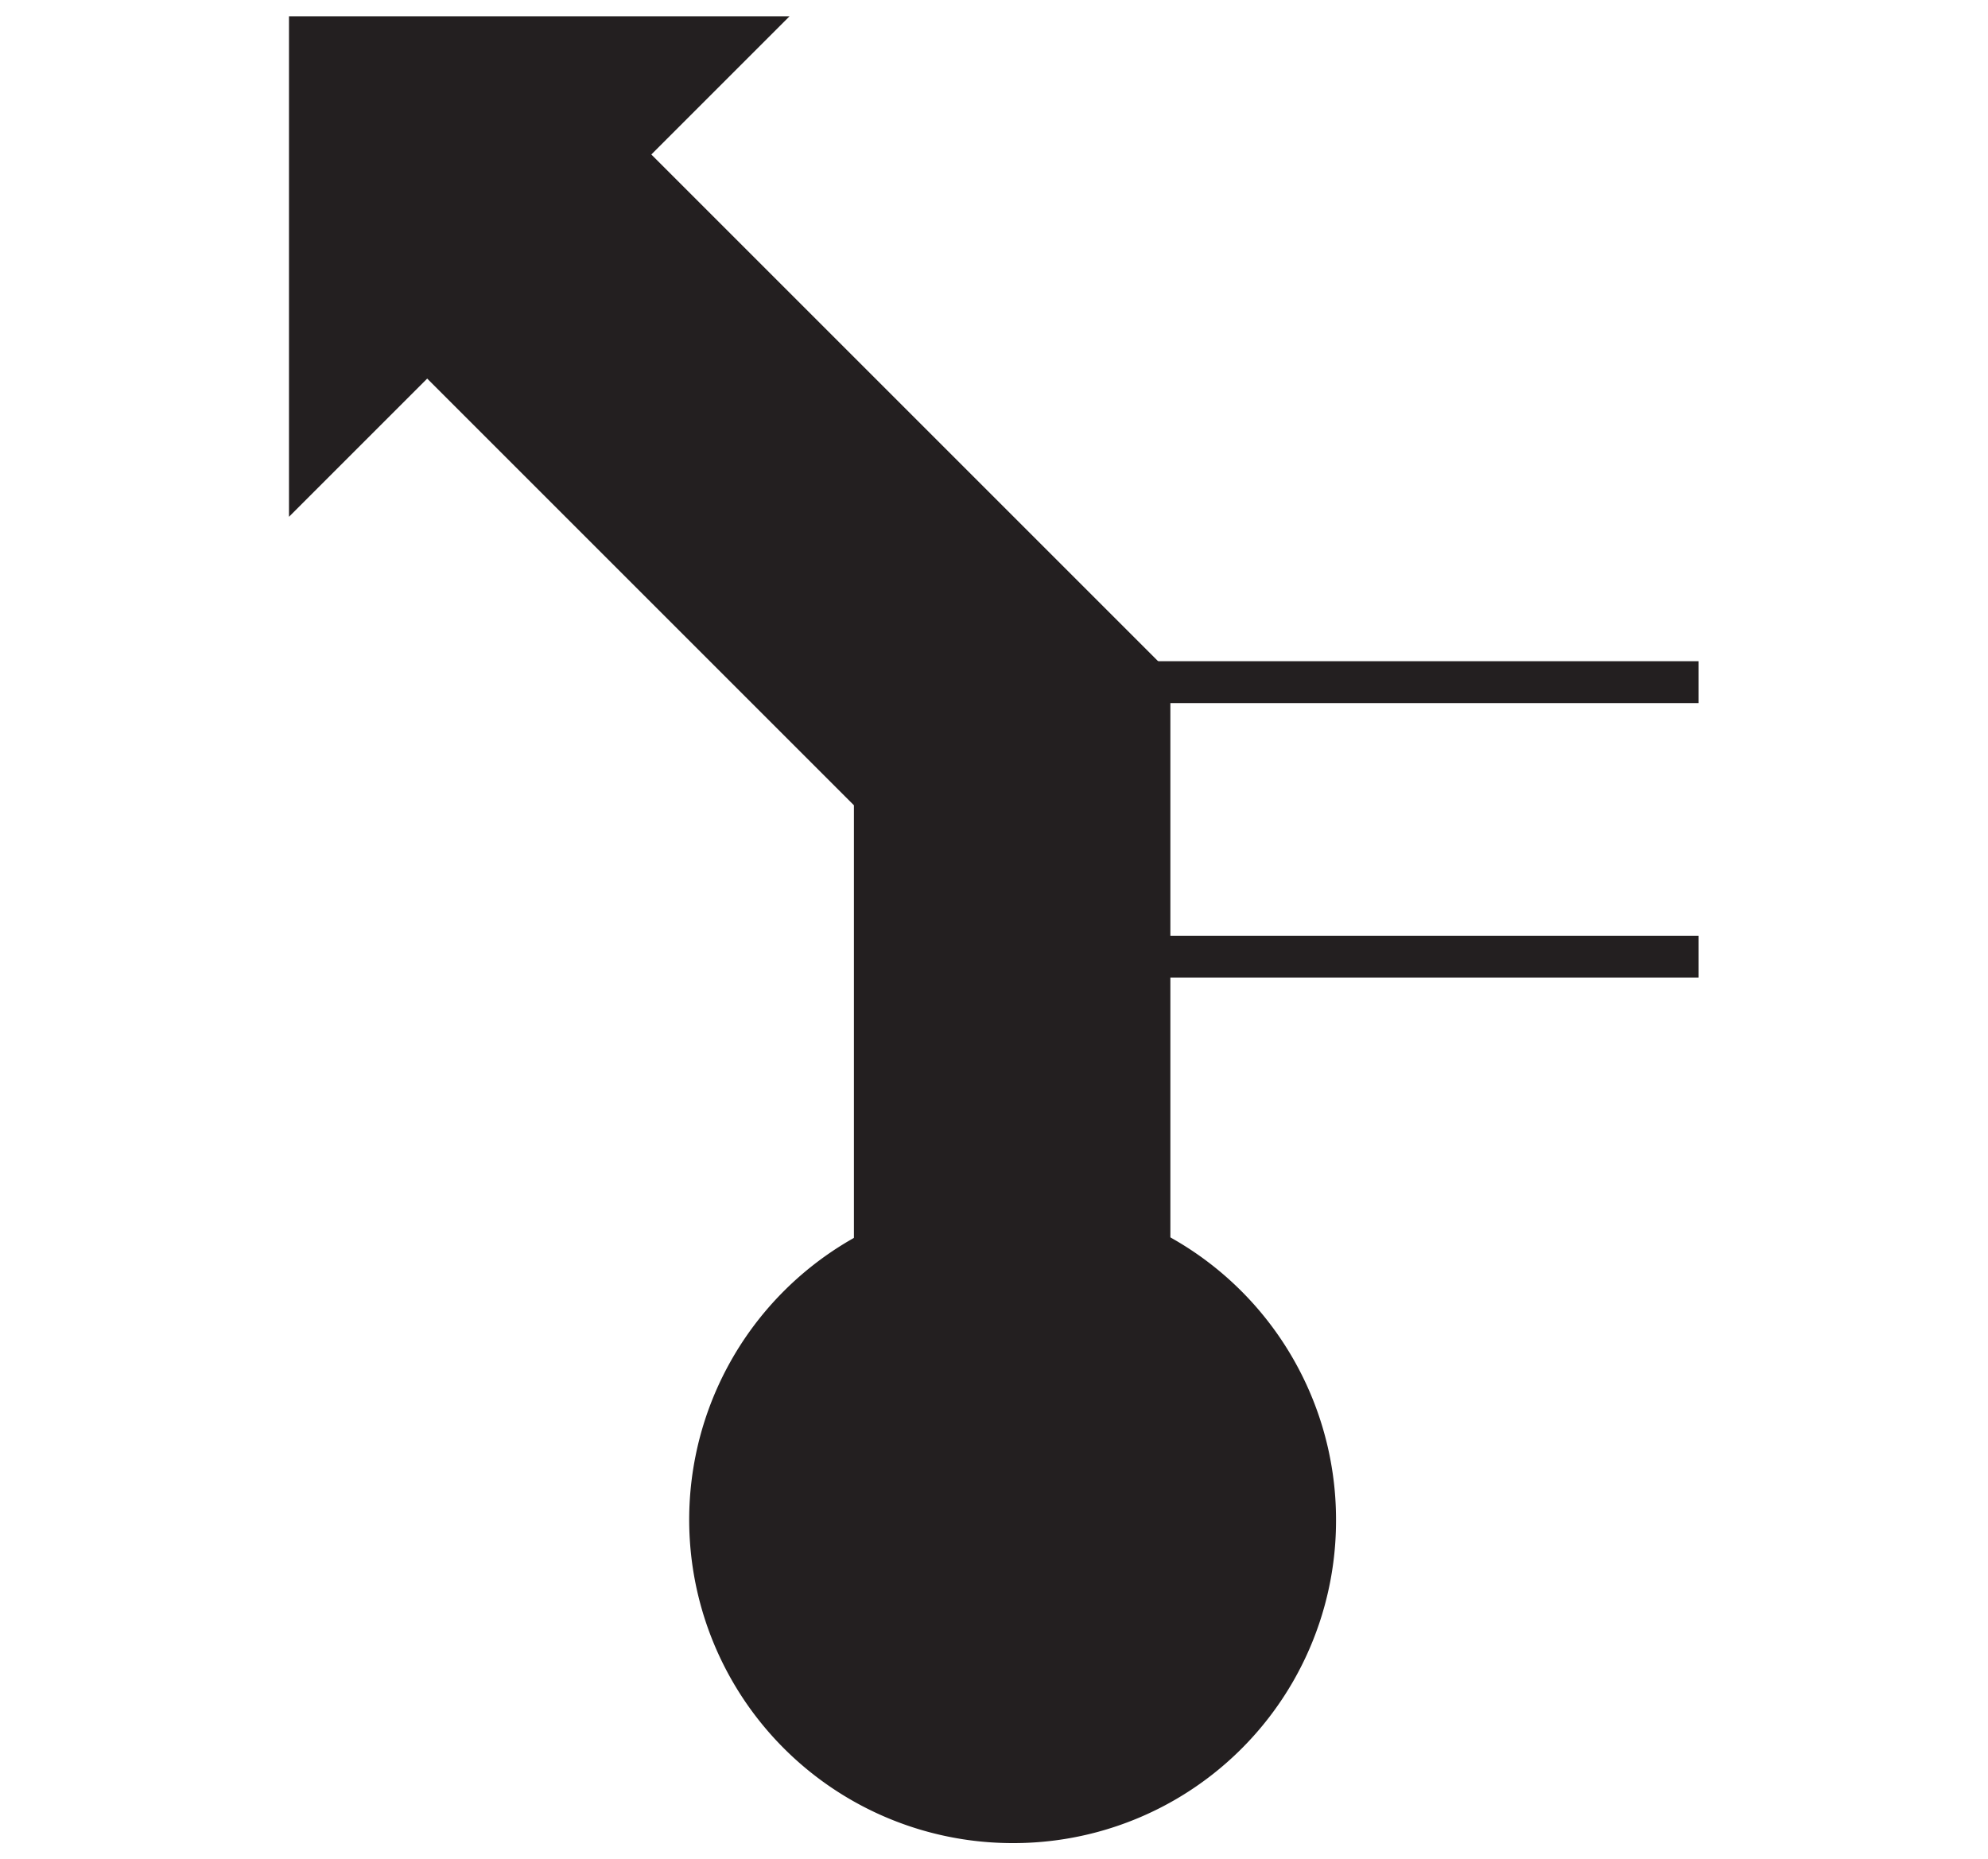 <svg id="Ebene_1" viewBox="0 0 21.36 19.98" xmlns="http://www.w3.org/2000/svg">
    <polygon fill="none" fill-rule="evenodd"
        points="10.68 0 21.36 0 21.36 19.98 10.68 19.98 0 19.98 0 0 10.68 0" />
    <rect fill="none" height="1.47" width="5.9" x="12.35" y="7.33" />
    <rect fill="none" height="1.47" width="5.9" x="12.35" y="8.81" />
    <line fill="none" stroke="#231f20" stroke-width="0.45" x1="12.35" x2="18.25" y1="7.33"
        y2="7.33" />
    <line fill="none" stroke="#231f20" stroke-width="0.45" x1="18.25" x2="12.35" y1="10.28"
        y2="10.28" />
    <path d="M88.88,101.08a3.25,3.25,0,1,1,3.25-3.24A3.24,3.24,0,0,1,88.88,101.08Z" fill="#231f20"
        stroke="#231f20" stroke-width="0.45" transform="translate(-78 -81.5)" />
    <rect fill="none" height="15.92" width="1.47" x="10.88" y="0.41" />
    <rect fill="none" height="15.92" width="1.47" x="9.4" y="0.41" />
    <polygon fill="#231f20" fill-rule="evenodd"
        points="6.68 1.66 7.94 0.4 3.33 0.4 3.33 5.01 4.59 3.75 9.4 8.56 9.4 18.17 10.88 18.17 12.35 18.17 12.35 7.33 6.68 1.66"
        stroke="#231f20" stroke-width="0.45" />
</svg>